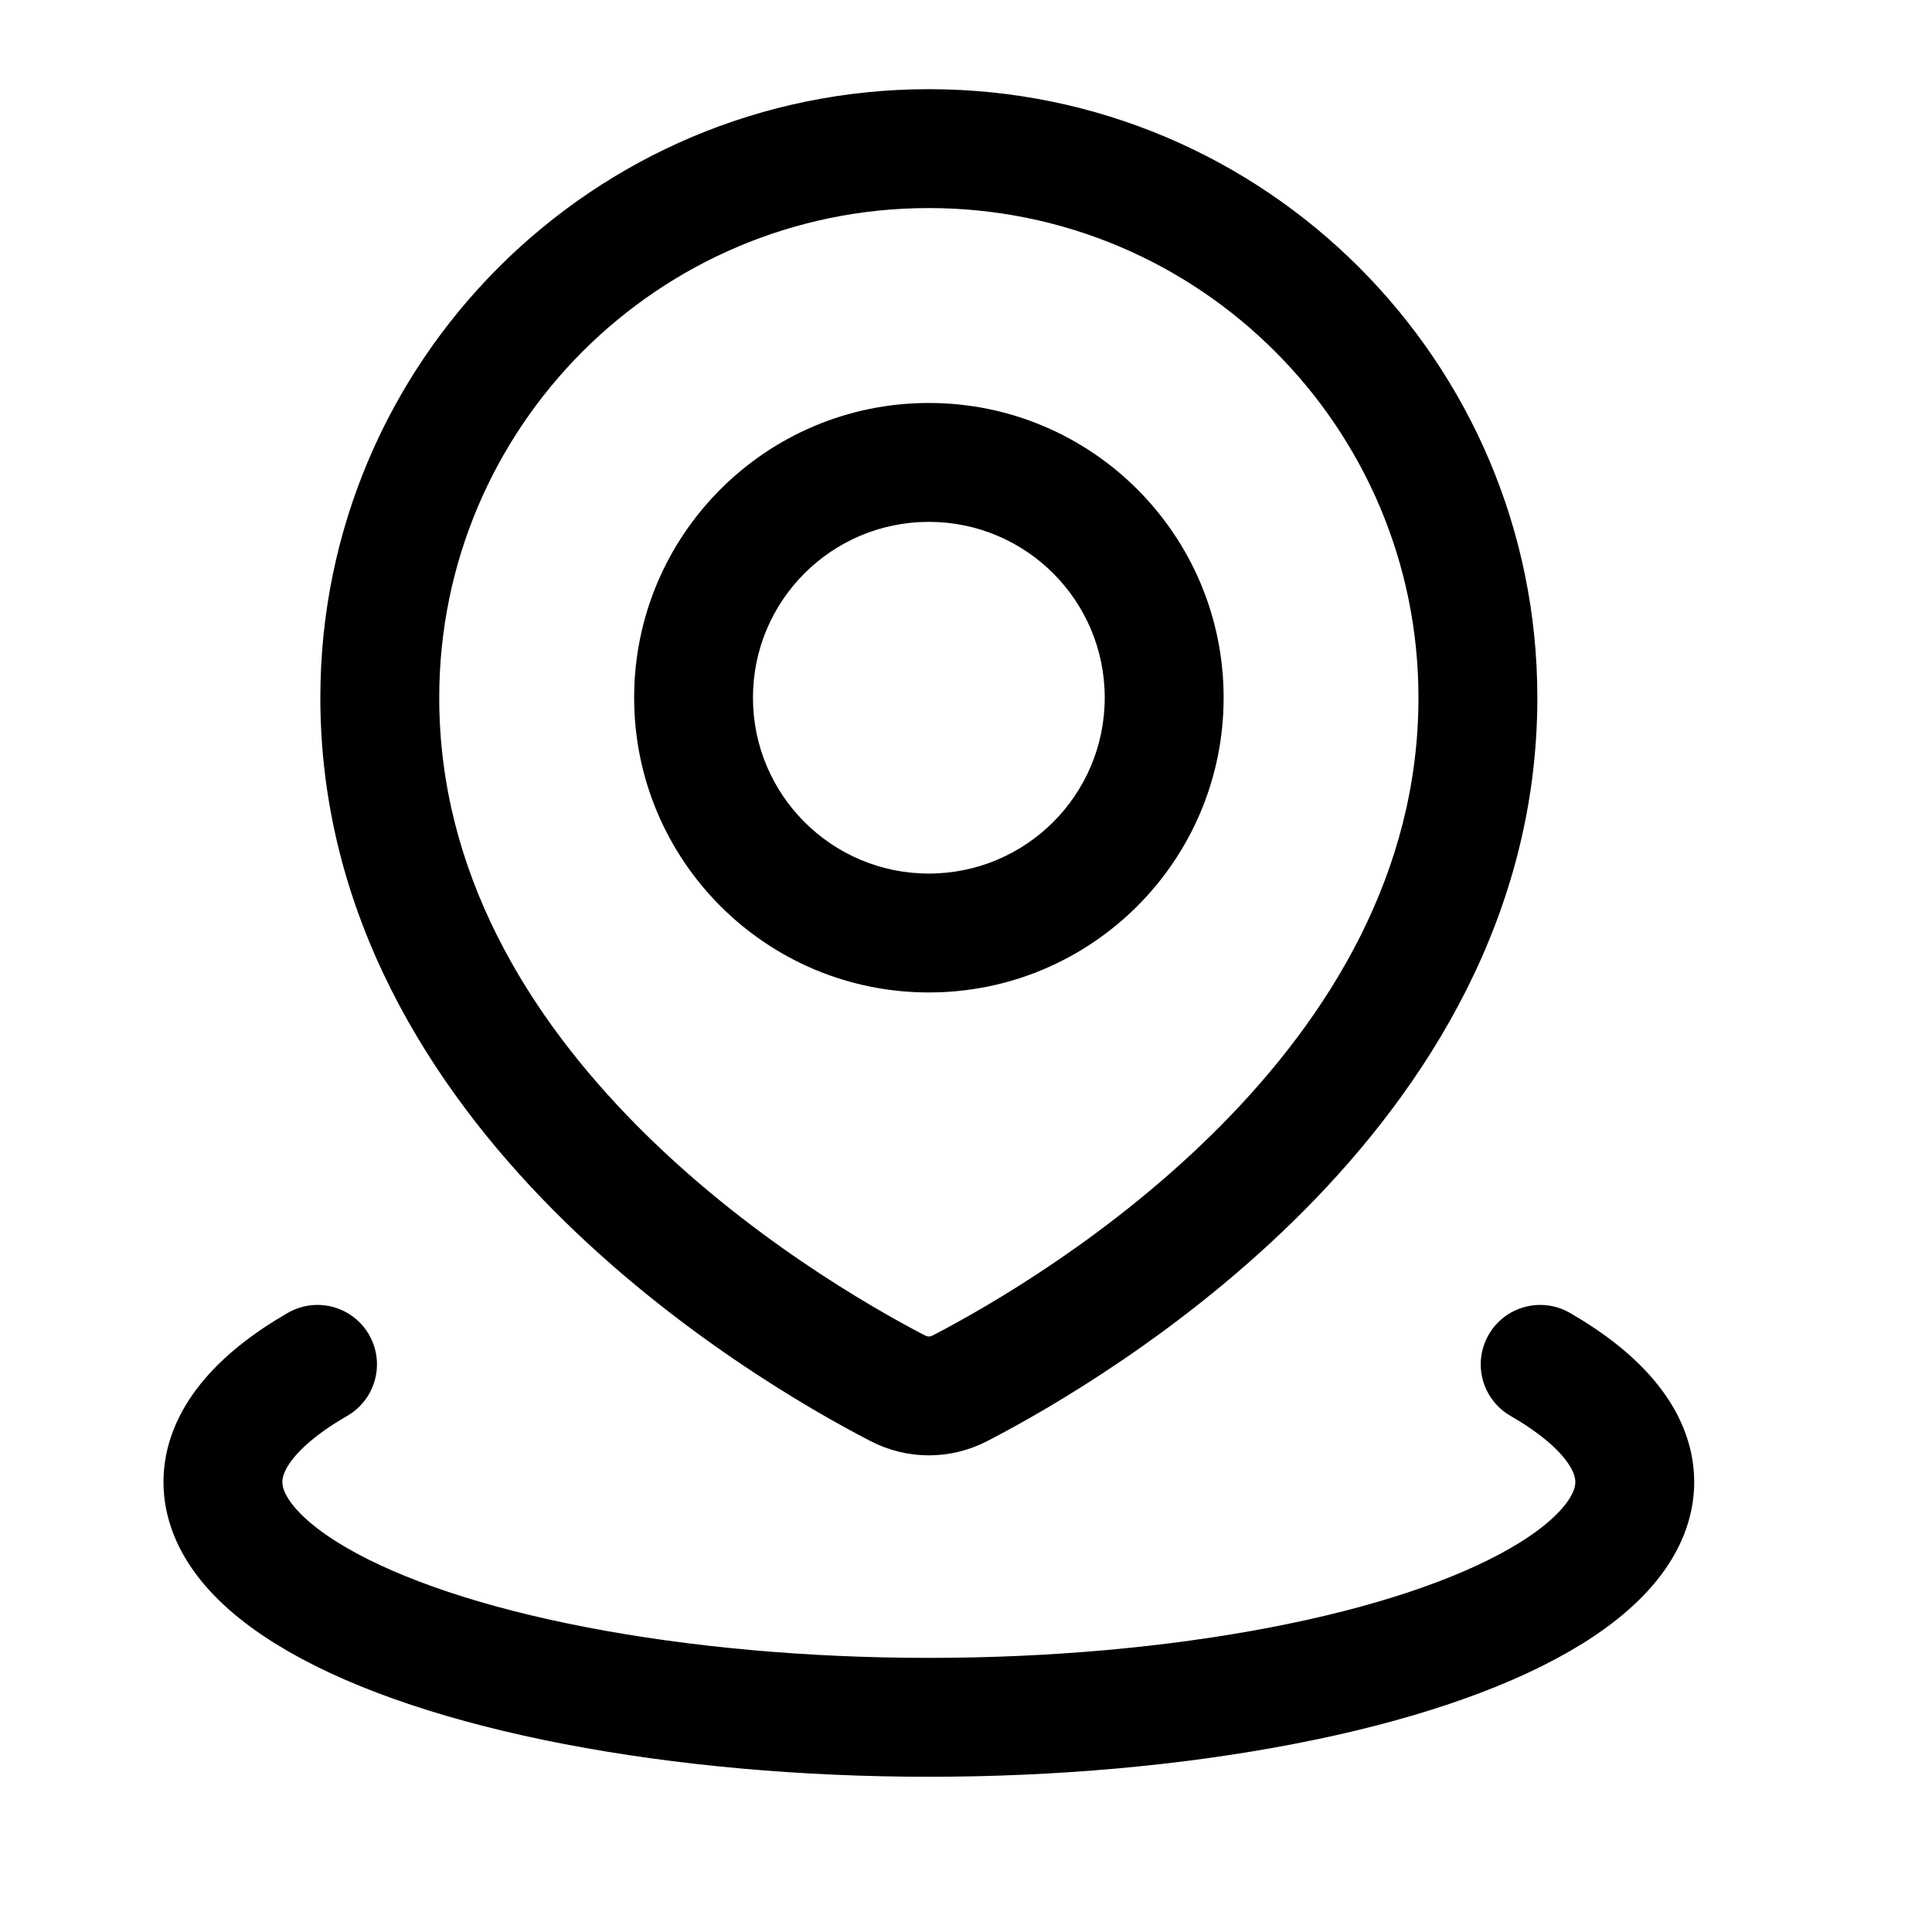 <svg fill="none" height="24" viewBox="0 0 26 26" width="24" xmlns="http://www.w3.org/2000/svg"><path d="M12.92 18.682L12.552 17.972H12.552L12.92 18.682ZM12.08 18.682L12.448 17.972H12.448L12.08 18.682ZM19.089 9.389C19.089 11.746 17.888 13.676 16.424 15.153C14.96 16.63 13.299 17.584 12.552 17.972L13.289 19.392C14.107 18.968 15.931 17.923 17.56 16.28C19.188 14.637 20.689 12.326 20.689 9.389H19.089ZM12.5 2.8C16.139 2.8 19.089 5.75 19.089 9.389H20.689C20.689 4.866 17.023 1.2 12.5 1.2V2.8ZM5.911 9.389C5.911 5.75 8.861 2.8 12.5 2.8V1.2C7.978 1.2 4.311 4.866 4.311 9.389H5.911ZM12.448 17.972C11.702 17.584 10.041 16.63 8.577 15.153C7.112 13.676 5.911 11.746 5.911 9.389H4.311C4.311 12.326 5.812 14.637 7.441 16.28C9.07 17.923 10.893 18.968 11.712 19.392L12.448 17.972ZM12.552 17.972C12.531 17.983 12.514 17.986 12.5 17.986C12.487 17.986 12.47 17.983 12.448 17.972L11.712 19.392C12.21 19.65 12.791 19.65 13.289 19.392L12.552 17.972ZM14.867 9.389C14.867 10.696 13.807 11.756 12.5 11.756V13.356C14.691 13.356 16.467 11.58 16.467 9.389H14.867ZM12.5 7.023C13.807 7.023 14.867 8.082 14.867 9.389H16.467C16.467 7.199 14.691 5.423 12.5 5.423V7.023ZM10.133 9.389C10.133 8.082 11.193 7.023 12.5 7.023V5.423C10.309 5.423 8.534 7.199 8.534 9.389H10.133ZM12.5 11.756C11.193 11.756 10.133 10.696 10.133 9.389H8.534C8.534 11.58 10.309 13.356 12.5 13.356V11.756Z" fill="black"></path><path d="M20.727 18.361C21.561 18.842 22 19.388 22 19.944C22 20.5 21.561 21.046 20.727 21.527C19.893 22.009 18.694 22.409 17.25 22.686C15.806 22.964 14.168 23.111 12.5 23.111C10.832 23.111 9.194 22.964 7.75 22.686C6.306 22.409 5.107 22.009 4.273 21.527C3.439 21.046 3 20.5 3 19.944C3 19.388 3.439 18.842 4.273 18.361" stroke="black" stroke-linecap="round" stroke-width="1.6"></path></svg>